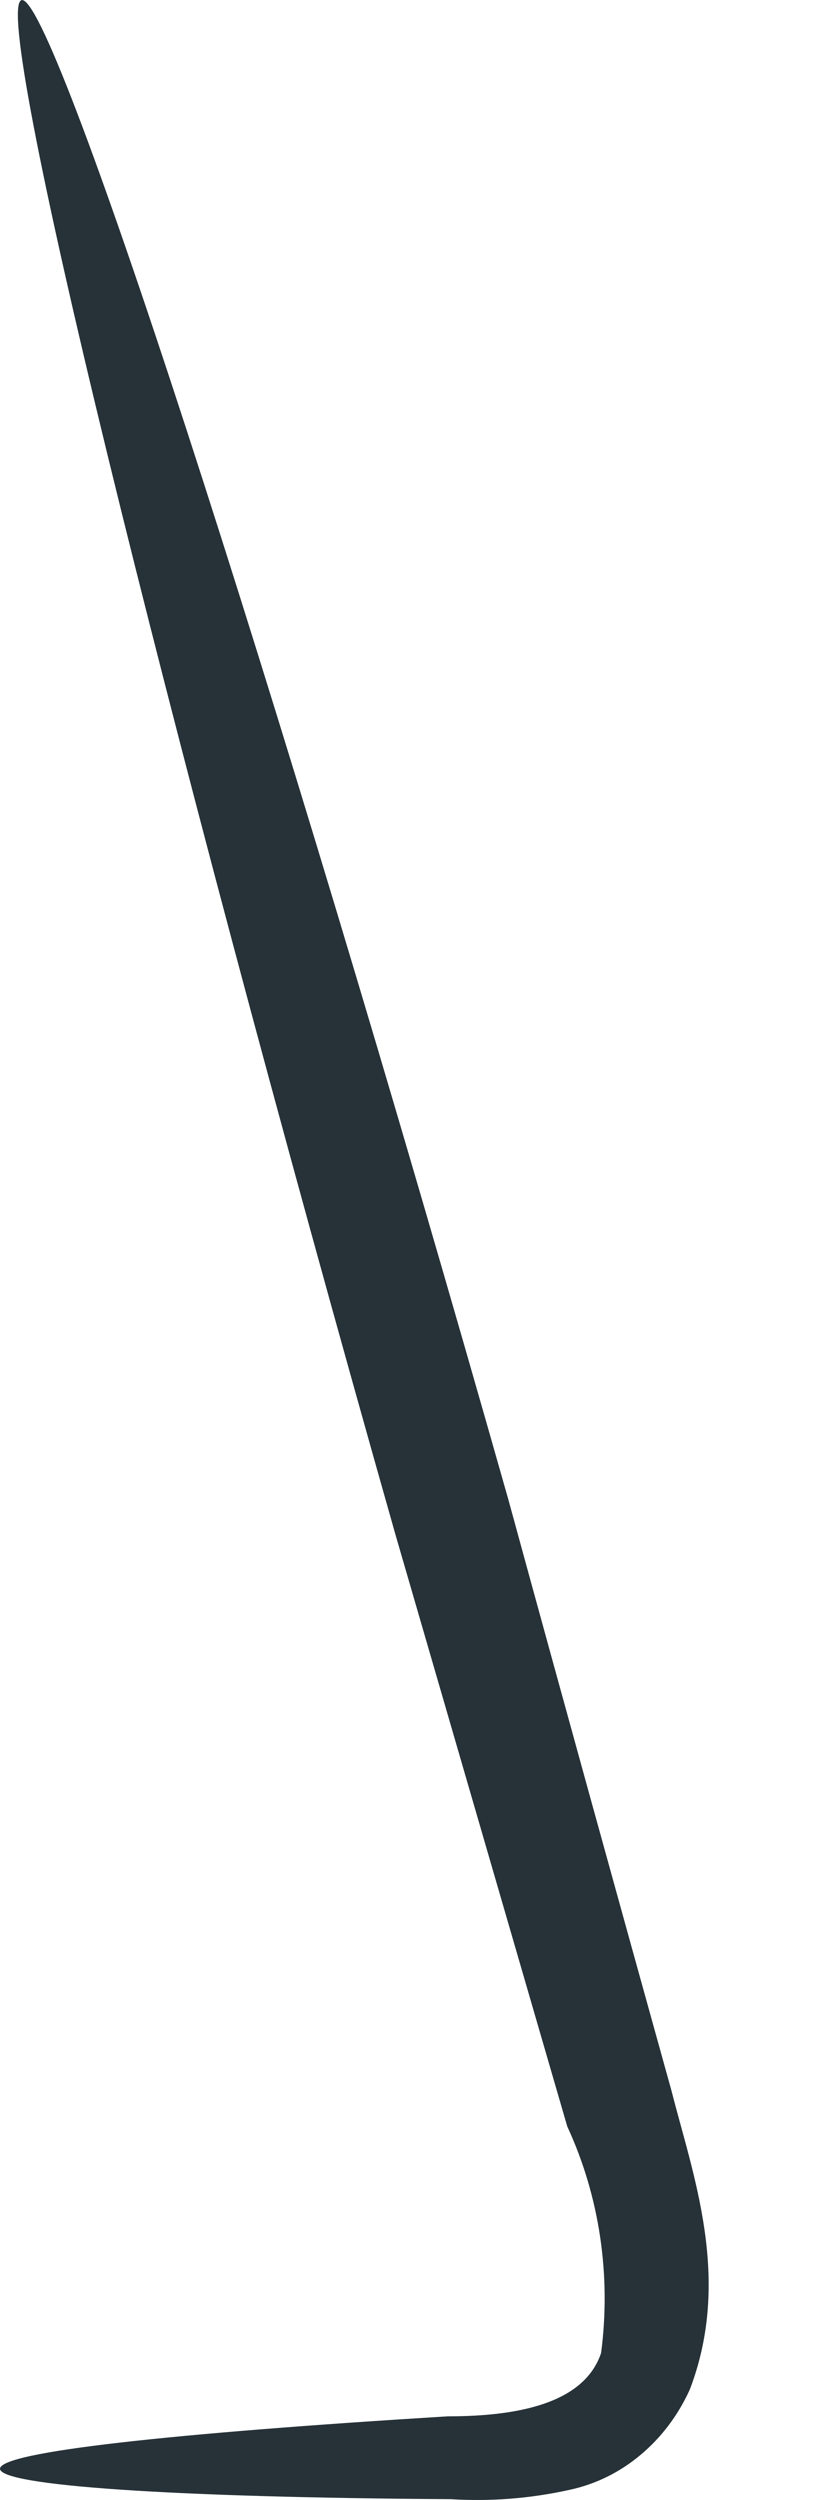 <svg width="5" height="15" viewBox="0 0 5 15" fill="none" xmlns="http://www.w3.org/2000/svg">
<path d="M0 14.813C0 14.711 1.026 14.6 2.687 14.498C3.106 14.498 3.506 14.422 3.608 14.118C3.669 13.653 3.599 13.178 3.405 12.759L2.374 9.209C0.948 4.179 -0.055 0.056 0.129 0.001C0.313 -0.055 1.624 3.966 3.051 8.996C3.391 10.239 3.718 11.42 4.031 12.546C4.16 13.053 4.394 13.672 4.141 14.336C4.071 14.491 3.969 14.626 3.844 14.73C3.719 14.835 3.573 14.906 3.419 14.939C3.184 14.991 2.945 15.01 2.706 14.995C1.031 14.985 0.005 14.914 0 14.813Z" fill="#263238"/>
</svg>

